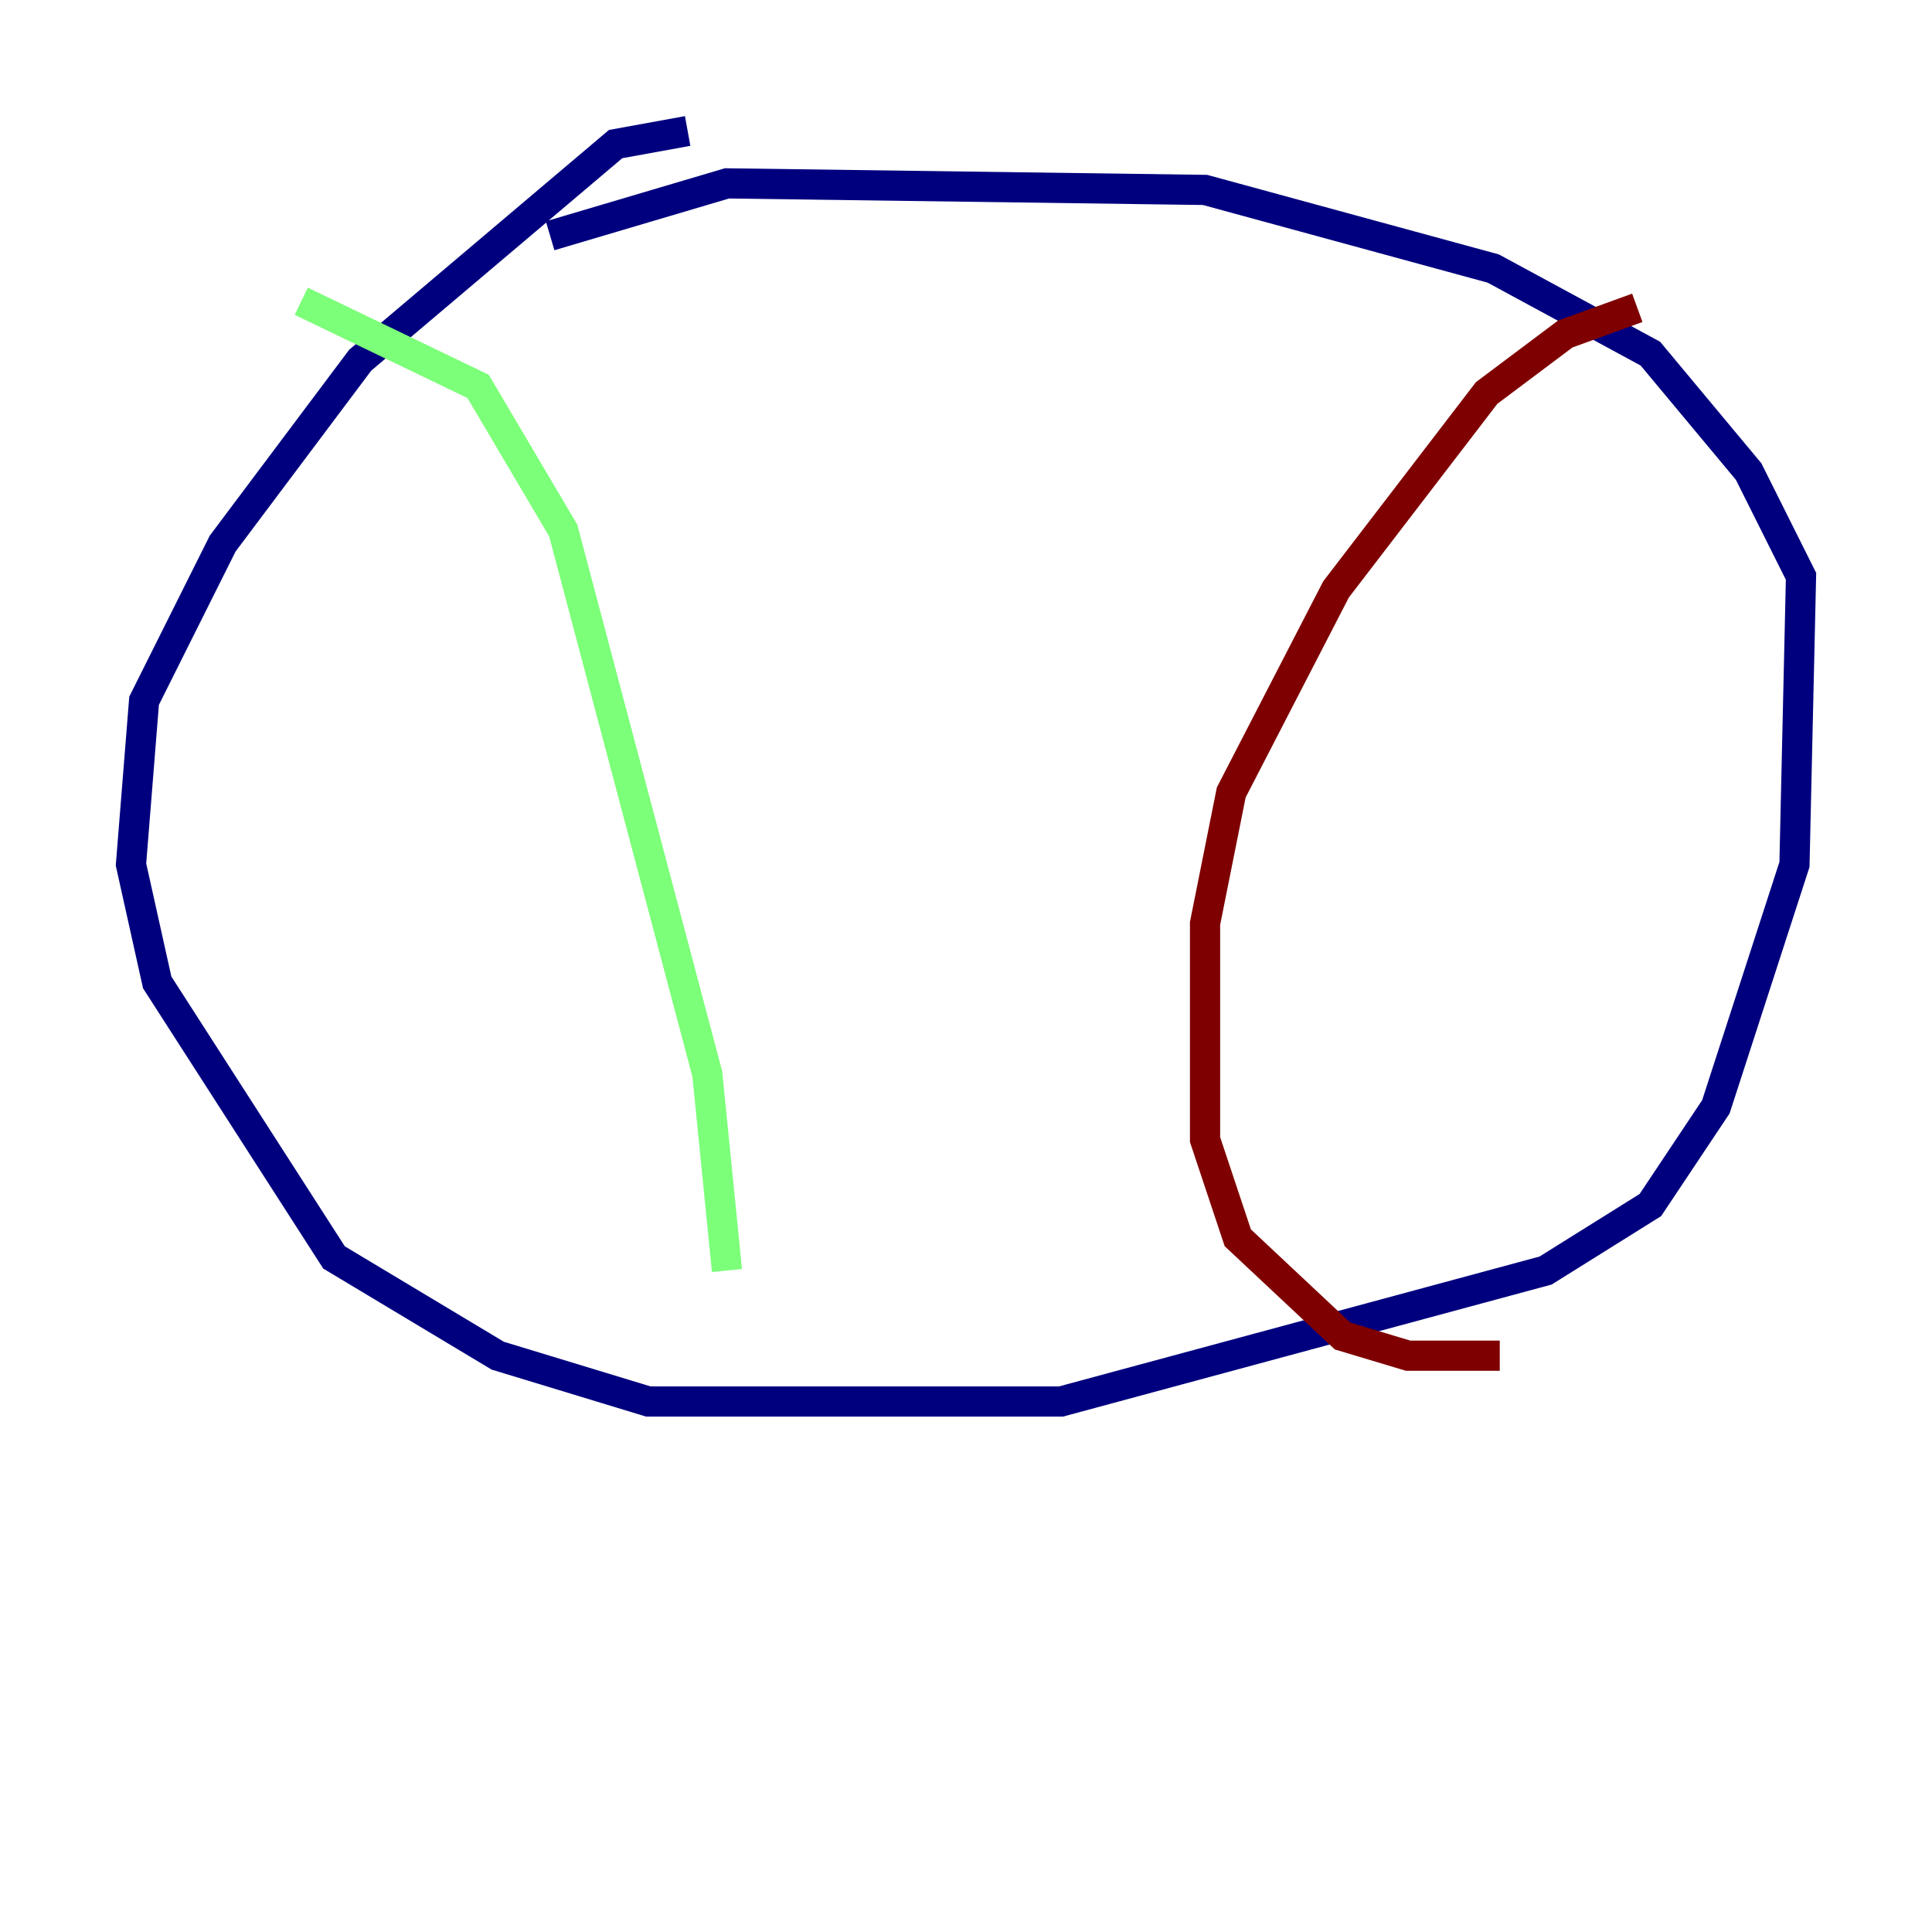 <?xml version="1.0" encoding="utf-8" ?>
<svg baseProfile="tiny" height="128" version="1.2" viewBox="0,0,128,128" width="128" xmlns="http://www.w3.org/2000/svg" xmlns:ev="http://www.w3.org/2001/xml-events" xmlns:xlink="http://www.w3.org/1999/xlink"><defs /><polyline fill="none" points="45.559,8.678 40.786,9.546 23.864,23.864 14.752,36.014 9.546,46.427 8.678,57.275 10.414,65.085 22.129,83.308 32.976,89.817 42.956,92.854 70.291,92.854 102.4,84.176 109.342,79.837 113.681,73.329 118.888,57.275 119.322,38.183 115.851,31.241 109.342,23.43 98.929,17.79 79.837,12.583 48.163,12.149 36.447,15.62" stroke="#00007f" stroke-width="2" /><polyline fill="none" points="19.959,19.959 31.675,25.6 37.315,35.146 46.861,71.159 48.163,84.176" stroke="#7cff79" stroke-width="2" /><polyline fill="none" points="108.475,20.393 103.702,22.129 98.495,26.034 88.515,39.051 81.573,52.502 79.837,61.18 79.837,75.498 82.007,82.007 88.949,88.515 93.288,89.817 99.363,89.817" stroke="#7f0000" stroke-width="2" /></svg>
